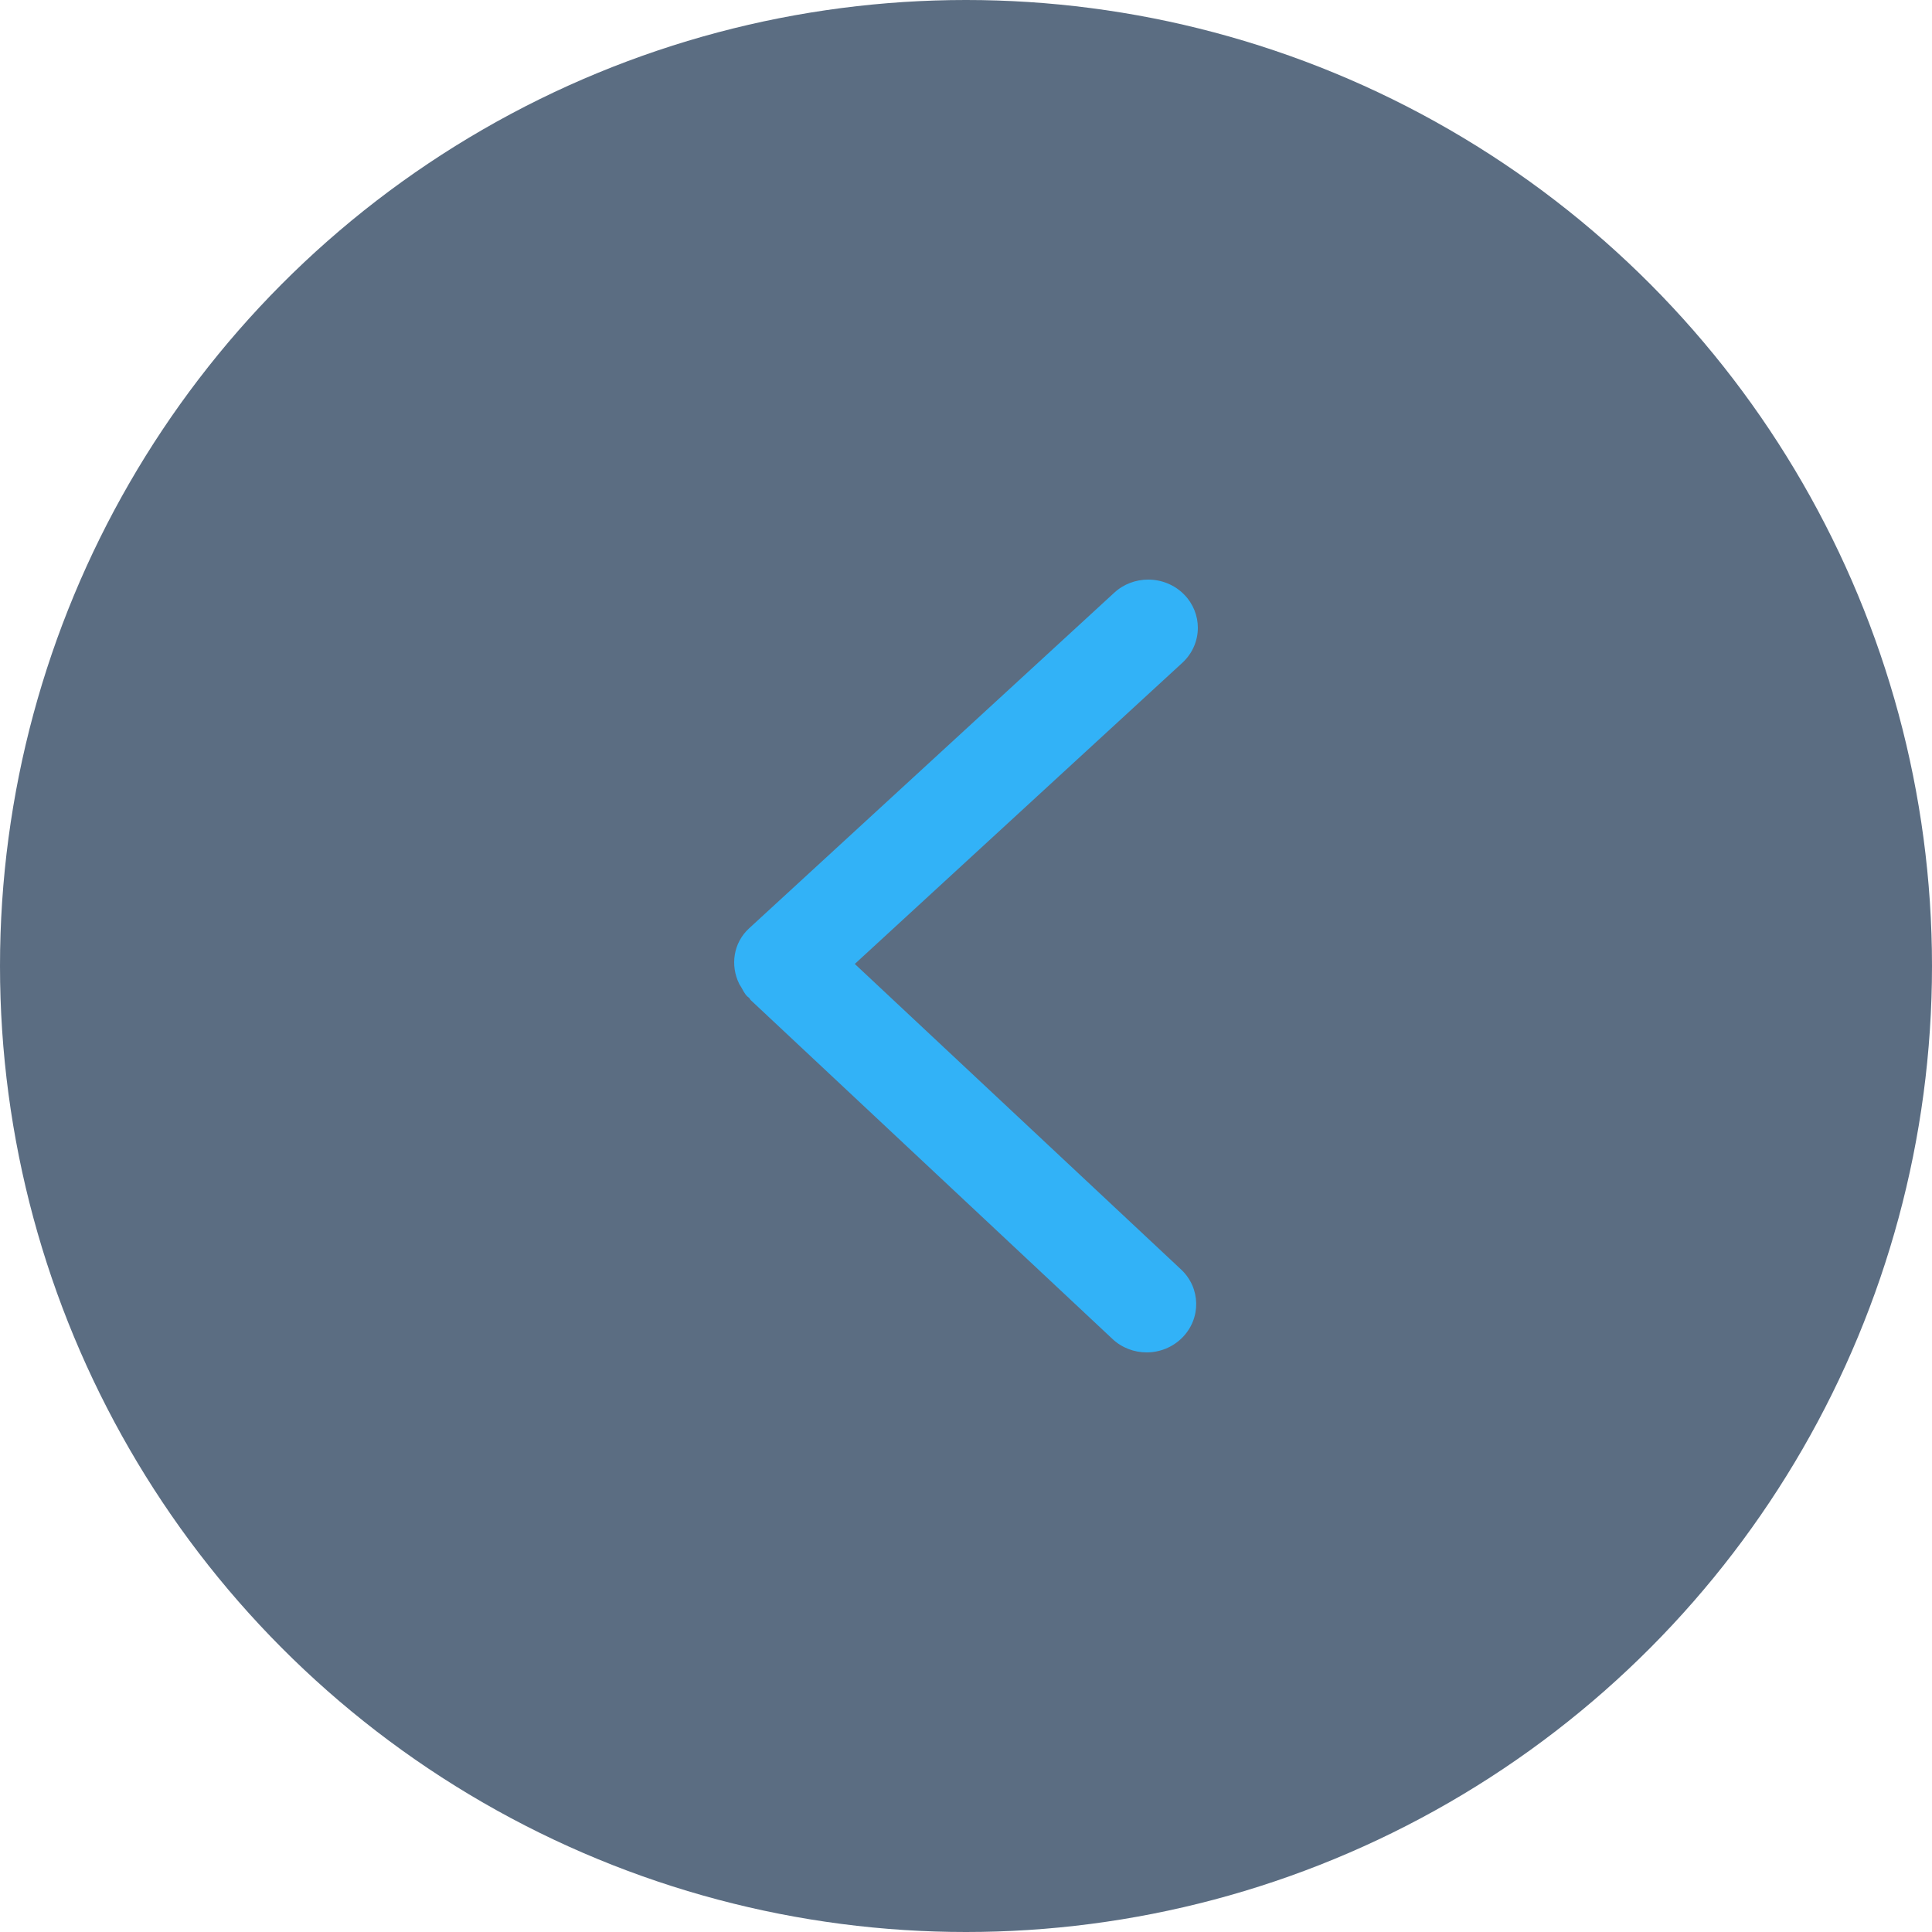<?xml version="1.0" encoding="UTF-8"?>
<svg width="50px" height="50px" viewBox="0 0 50 50" version="1.1" xmlns="http://www.w3.org/2000/svg" xmlns:xlink="http://www.w3.org/1999/xlink">
    <!-- Generator: Sketch 52.4 (67378) - http://www.bohemiancoding.com/sketch -->
    <title>分组 4</title>
    <desc>Created with Sketch.</desc>
    <defs>
        <path d="M29.714,15 L29.716,15 C30.056,15 30.396,15.131 30.649,15.39 C30.883,15.631 31,15.939 31,16.246 L31,16.247 C31,16.578 30.865,16.908 30.598,17.154 L22.122,24.947 L30.565,32.853 C31.076,33.33 31.09,34.12 30.598,34.617 C30.348,34.87 30.01,35 29.676,35 C29.355,35 29.034,34.883 28.787,34.649 L19.428,25.882 C19.411,25.866 19.405,25.84 19.385,25.824 C19.371,25.811 19.358,25.801 19.341,25.788 C19.264,25.713 19.227,25.622 19.177,25.538 L19.177,25.538 C19.164,25.512 19.141,25.489 19.131,25.463 C18.897,24.989 18.974,24.404 19.388,24.024 L28.834,15.342 C29.081,15.113 29.398,15 29.714,15 L29.714,15 Z" id="path-1"></path>
    </defs>
    <g id="聊天" stroke="none" stroke-width="1" fill="none" fill-rule="evenodd">
        <g id="群消息（加群限制、加好友限制）-copy" transform="translate(-30, -3648)">
            <g id="分组-4" transform="translate(30, 3648)">
                <circle id="椭圆形-copy-4" fill="#142E4D" fill-rule="nonzero" opacity="0.698" cx="25" cy="25" r="25"></circle>
                <mask id="mask-2" fill="white">
                    <use xlink:href="#path-1"></use>
                </mask>
                <use id="Clip-2" fill="#32B2F7" xlink:href="#path-1"></use>
            </g>
        </g>
    </g>
</svg>